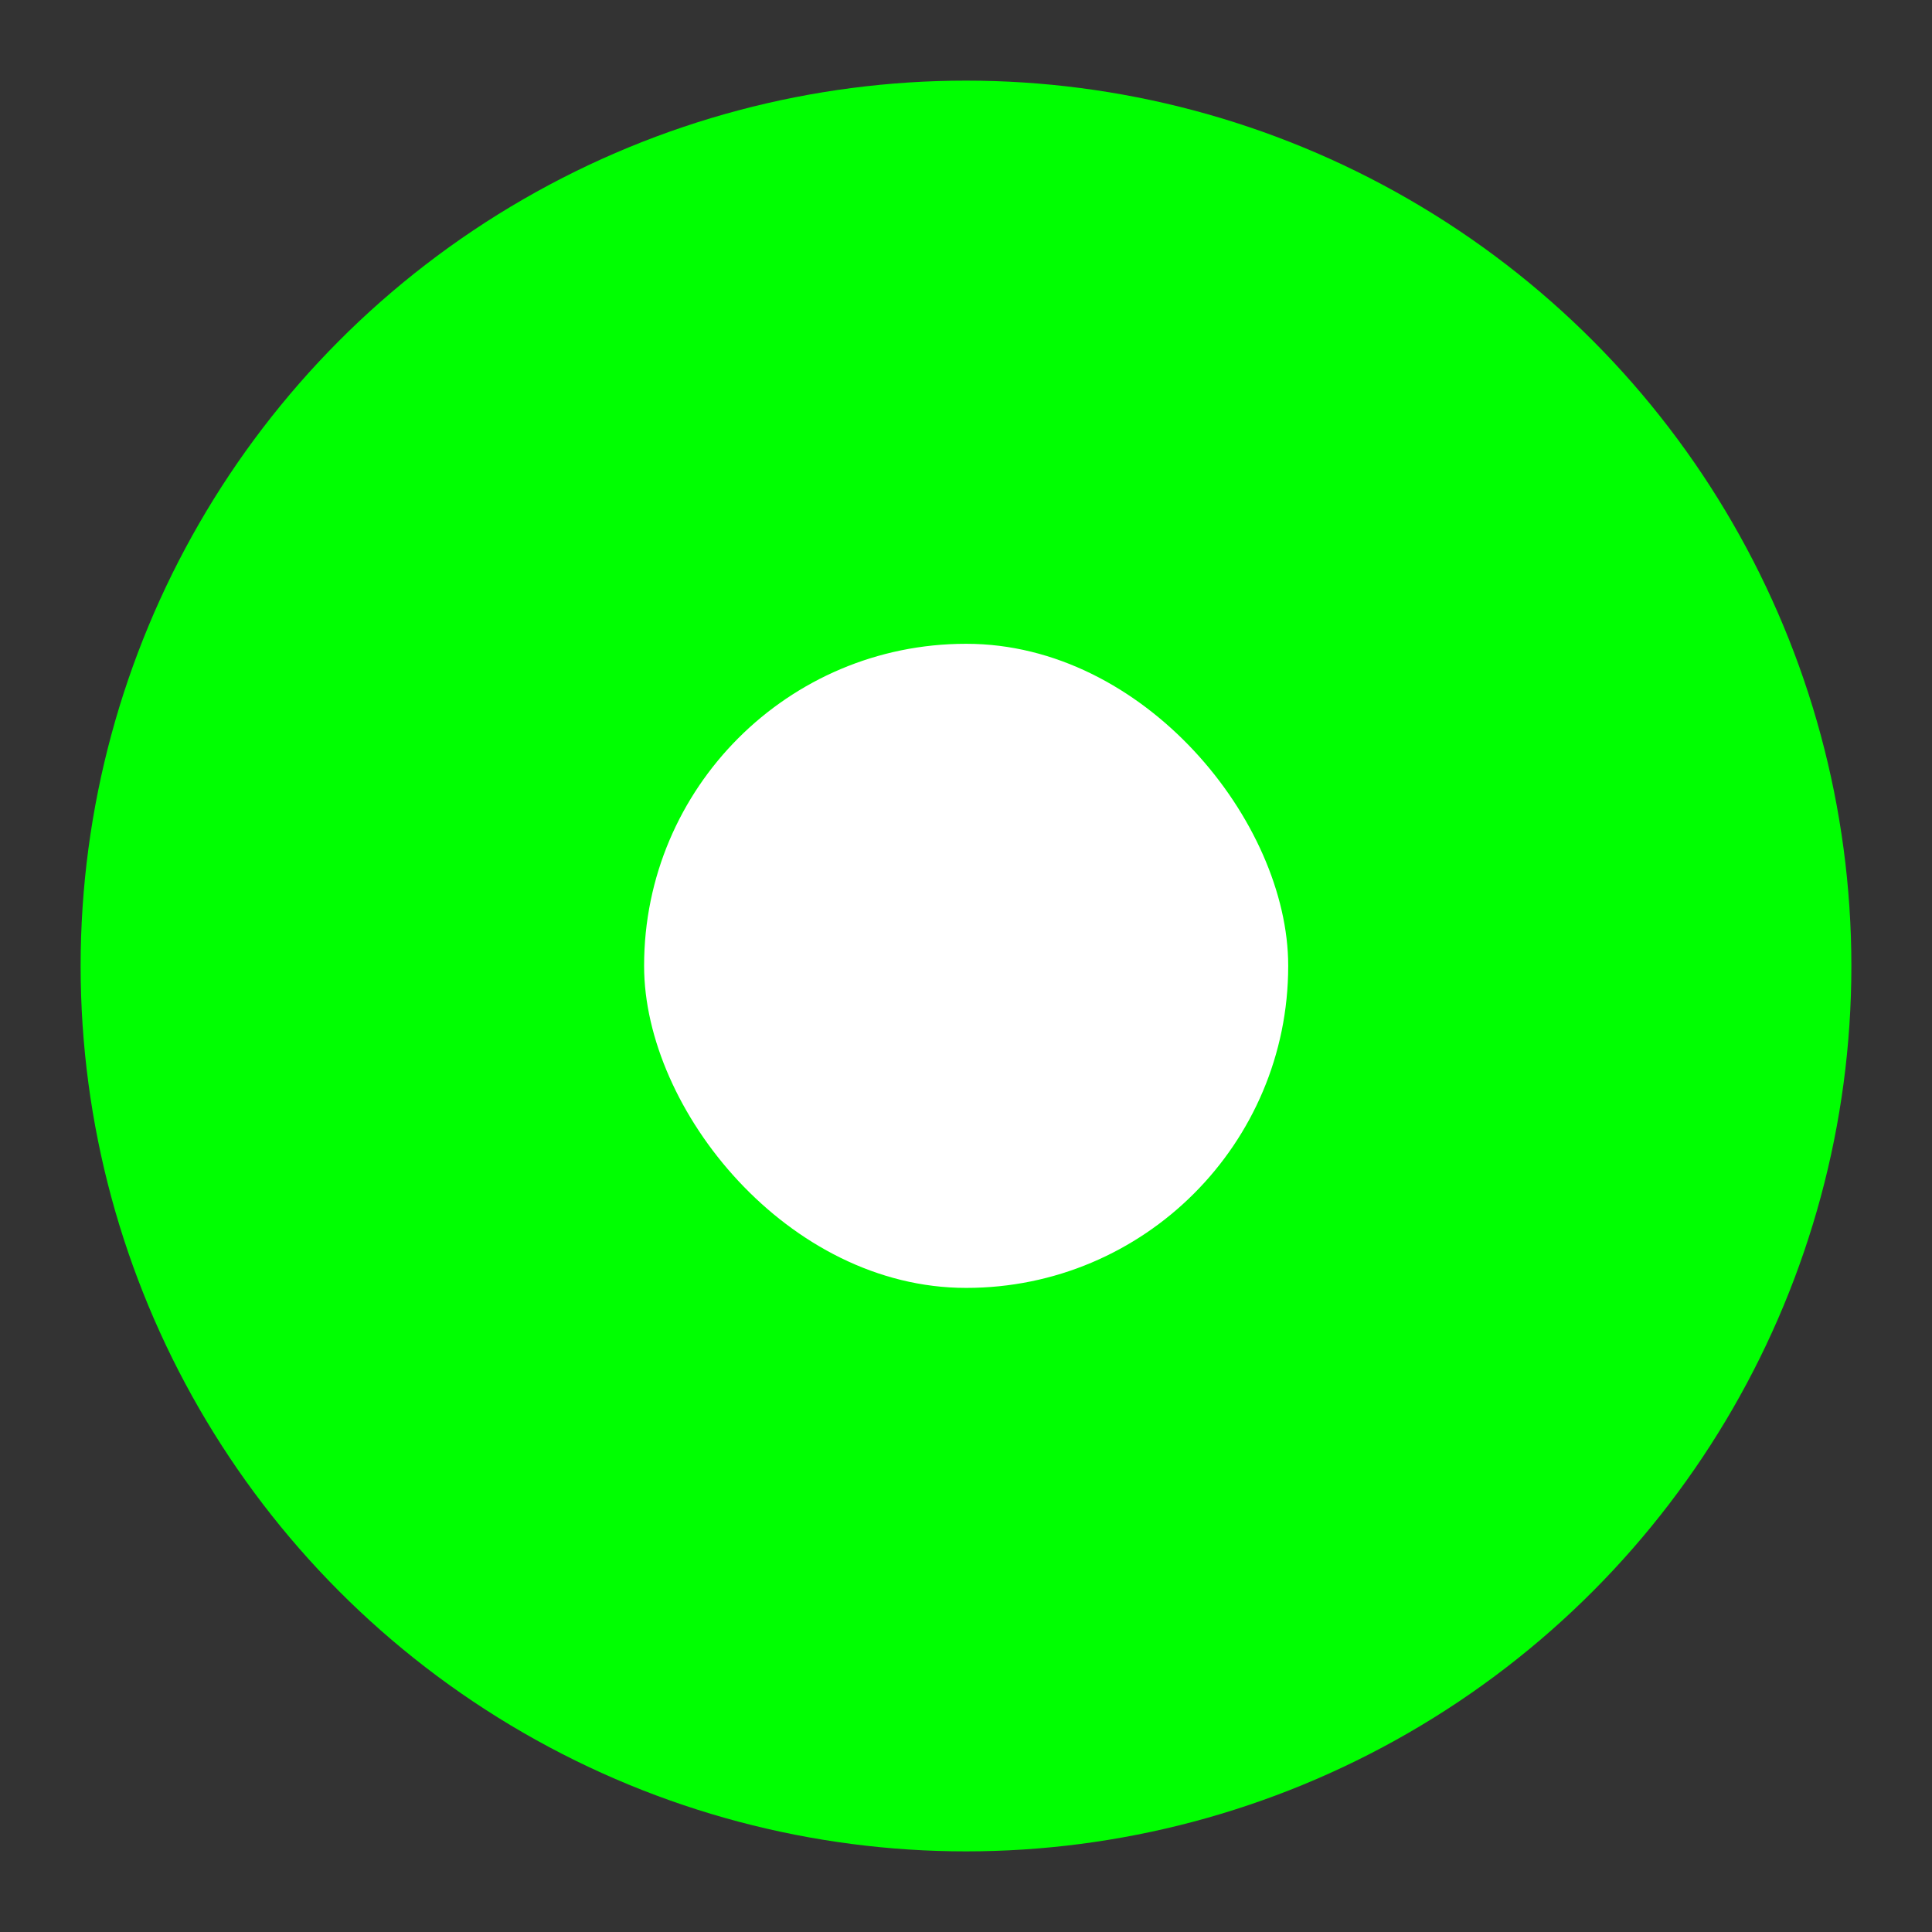 <?xml version="1.0" encoding="UTF-8" standalone="no"?>
<!-- Created with Inkscape (http://www.inkscape.org/) -->

<svg
   width="24"
   height="24"
   viewBox="0 0 6.35 6.35"
   version="1.1"
   id="svg1829"
   inkscape:version="1.2.1 (9c6d41e410, 2022-07-14)"
   sodipodi:docname="radio-checked.svg"
   xmlns:inkscape="http://www.inkscape.org/namespaces/inkscape"
   xmlns:sodipodi="http://sodipodi.sourceforge.net/DTD/sodipodi-0.dtd"
   xmlns="http://www.w3.org/2000/svg"
   xmlns:svg="http://www.w3.org/2000/svg"
   xmlns:rdf="http://www.w3.org/1999/02/22-rdf-syntax-ns#"
   xmlns:cc="http://creativecommons.org/ns#"
   xmlns:dc="http://purl.org/dc/elements/1.1/">
  <rect x="0" y="0" width="6.35" height="6.35" fill="#333333" stroke="none"/>
  <defs
     id="defs1823" />
  <sodipodi:namedview
     id="base"
     pagecolor="#ffffff"
     bordercolor="#666666"
     borderopacity="1.0"
     inkscape:pageopacity="0.0"
     inkscape:pageshadow="2"
     inkscape:zoom="8"
     inkscape:cx="9.1875"
     inkscape:cy="26"
     inkscape:document-units="mm"
     inkscape:current-layer="layer1"
     showgrid="false"
     units="px"
     inkscape:window-width="1504"
     inkscape:window-height="533"
     inkscape:window-x="26"
     inkscape:window-y="23"
     inkscape:window-maximized="0"
     inkscape:snap-bbox="true"
     inkscape:snap-nodes="false"
     inkscape:showpageshadow="2"
     inkscape:pagecheckerboard="0"
     inkscape:deskcolor="#d1d1d1">
    <inkscape:grid
       type="xygrid"
       id="grid2374"
       originx="0"
       originy="0" />
  </sodipodi:namedview>
  <g
     inkscape:label="Layer 1"
     inkscape:groupmode="layer"
     id="layer1"
     transform="translate(0,-292.767)">
    <circle
       style="fill:#00ff01;fill-rule:evenodd;stroke-width:0.529;stroke-linecap:round;stroke-linejoin:round;fill-opacity:1"
       id="path1305"
       cx="3.175"
       cy="295.942"
       r="2.91" />
    <rect
       rx="1.058"
       y="294.883"
       x="2.117"
       height="2.117"
       width="2.117"
       id="use15101-5-7"
       style="color:#000000;display:inline;overflow:visible;visibility:visible;fill:#ffffff;fill-opacity:1;stroke:none;stroke-width:1.105;marker:none;enable-background:accumulate"
       ry="1.058" />
  </g>
</svg>

